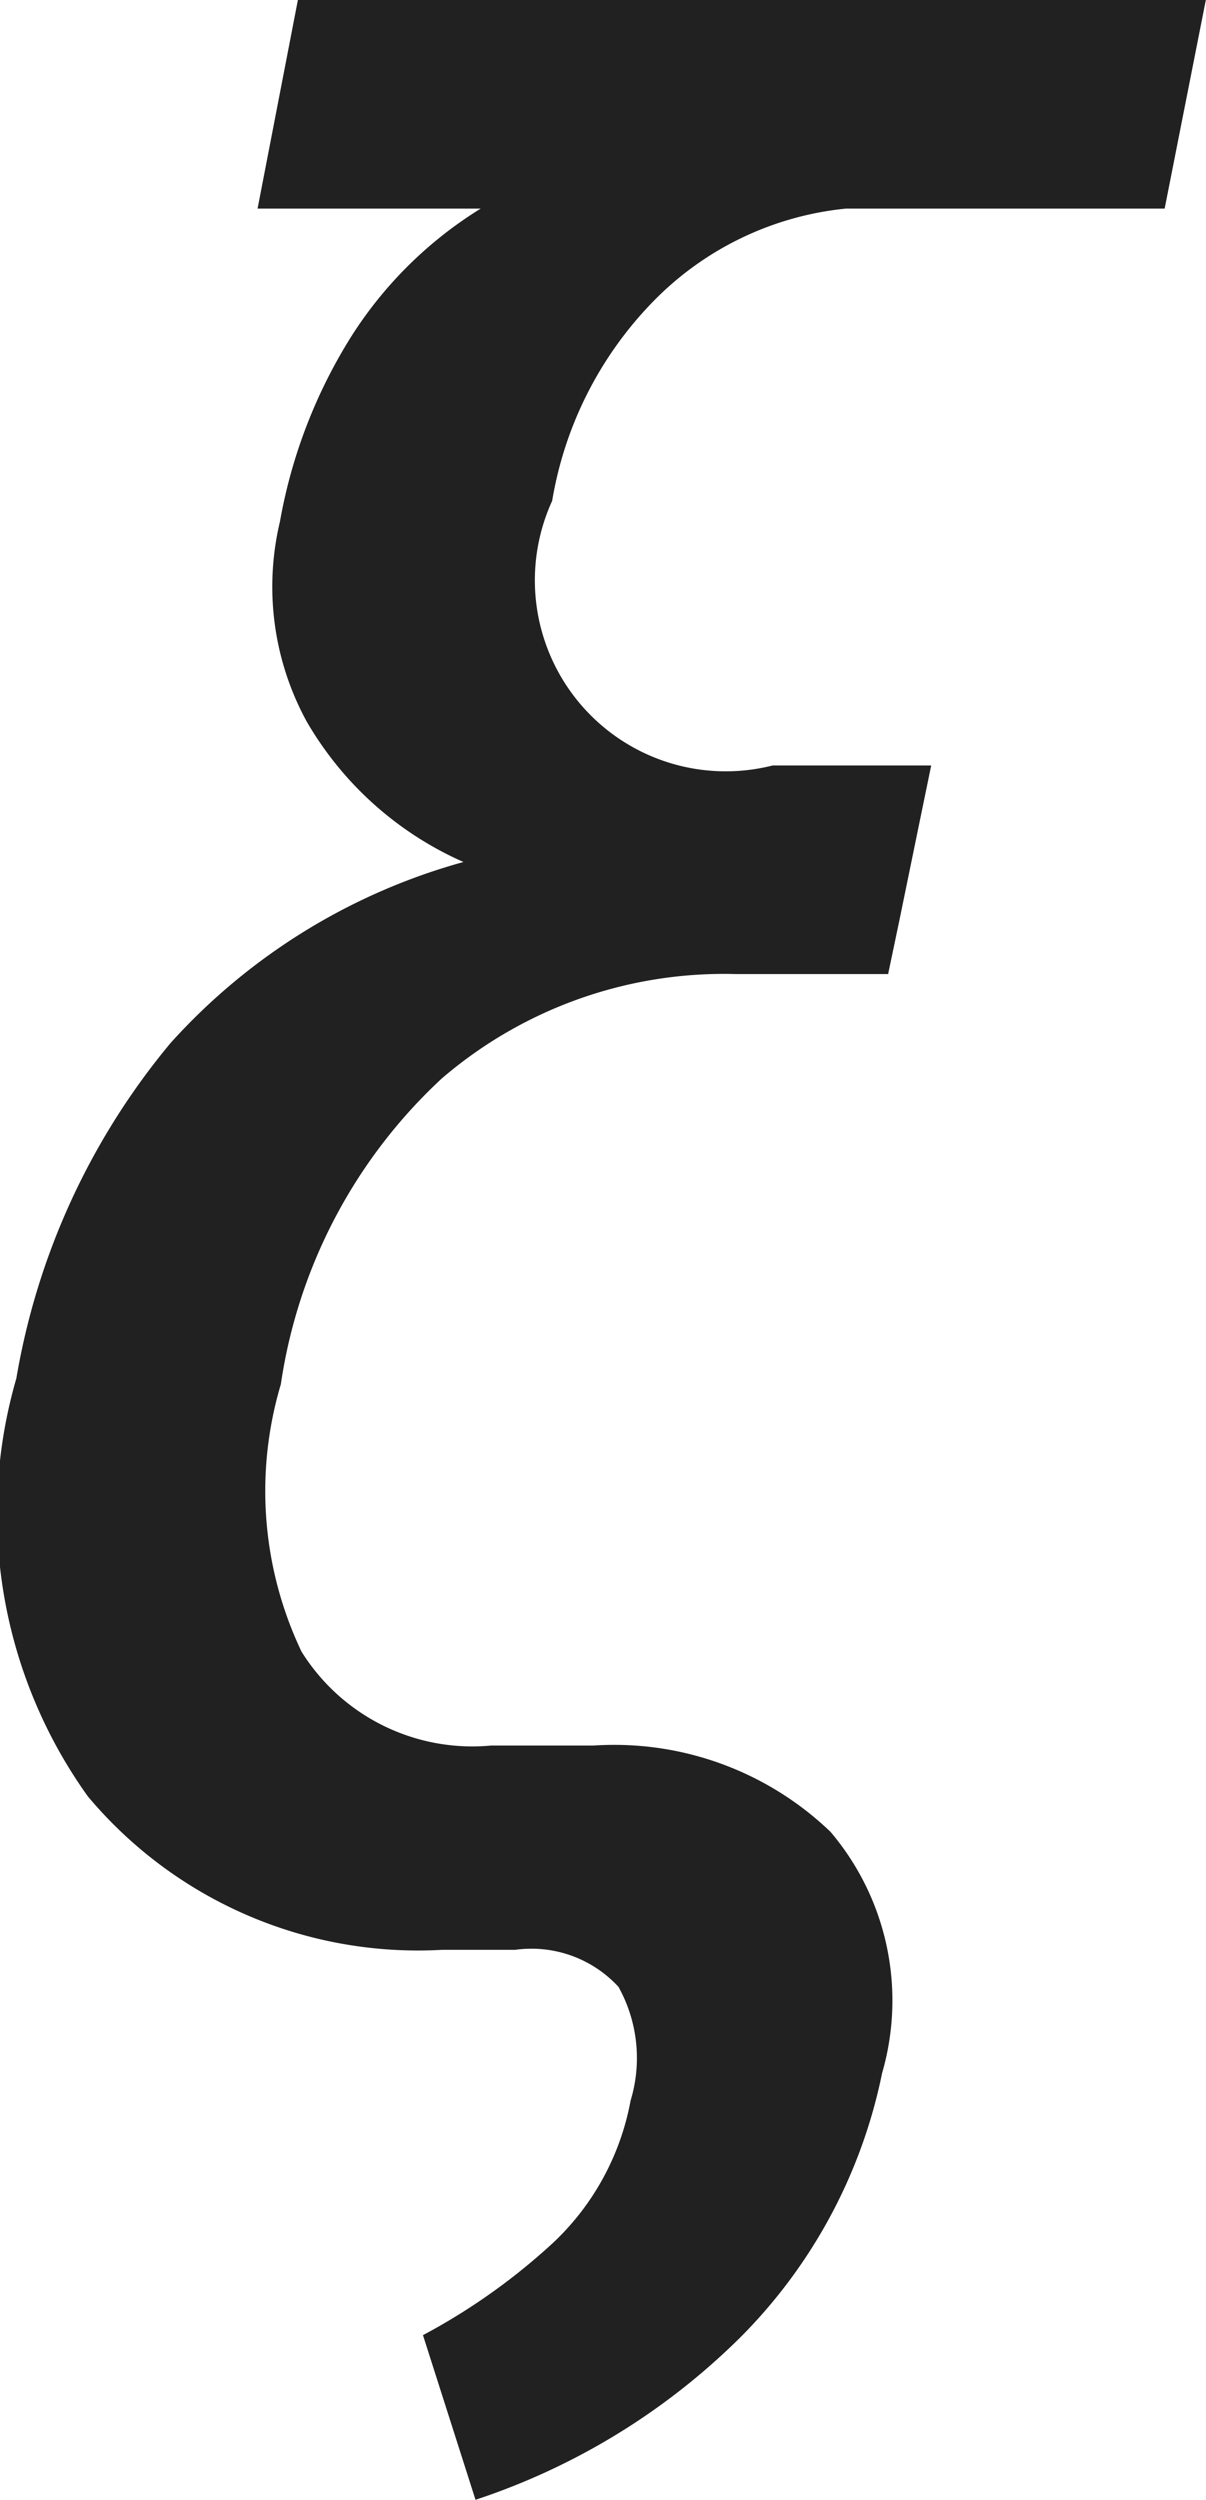 <svg xmlns="http://www.w3.org/2000/svg" width="14" height="29" viewBox="0 0 14 29">
<defs>
    <style>
      .cls-1 {
        fill: #212121;
        fill-rule: evenodd;
      }
    </style>
  </defs>
  <path id="ξ" class="cls-1" d="M1416.46,1053.99l-0.47,2.43h2.59a4.711,4.711,0,0,0-1.5,1.48,6,6,0,0,0-.83,2.15,3.26,3.26,0,0,0,.31,2.32,3.94,3.94,0,0,0,1.82,1.63,7.13,7.13,0,0,0-3.4,2.1,8.216,8.216,0,0,0-1.79,3.89,5.627,5.627,0,0,0,.83,4.85,5,5,0,0,0,4.11,1.78h0.85a1.373,1.373,0,0,1,1.2.43,1.7,1.7,0,0,1,.14,1.32,3.012,3.012,0,0,1-.89,1.64,7.252,7.252,0,0,1-1.52,1.08l0.61,1.91a7.872,7.872,0,0,0,3.07-1.88,6.042,6.042,0,0,0,1.65-3.07,3.023,3.023,0,0,0-.6-2.8,3.627,3.627,0,0,0-2.75-1h-1.19a2.337,2.337,0,0,1-2.2-1.09,4.332,4.332,0,0,1-.24-3.1,6.03,6.03,0,0,1,1.87-3.55,5.03,5.03,0,0,1,3.41-1.21h1.77l0.13-.62,0.23-1.12,0.14-.68h-1.84a2.216,2.216,0,0,1-2.56-3.07,4.33,4.33,0,0,1,1.17-2.31,3.628,3.628,0,0,1,2.24-1.08h3.7l0.48-2.43h-10.54Z" transform="translate(-1413 -1054)"/>
</svg>
